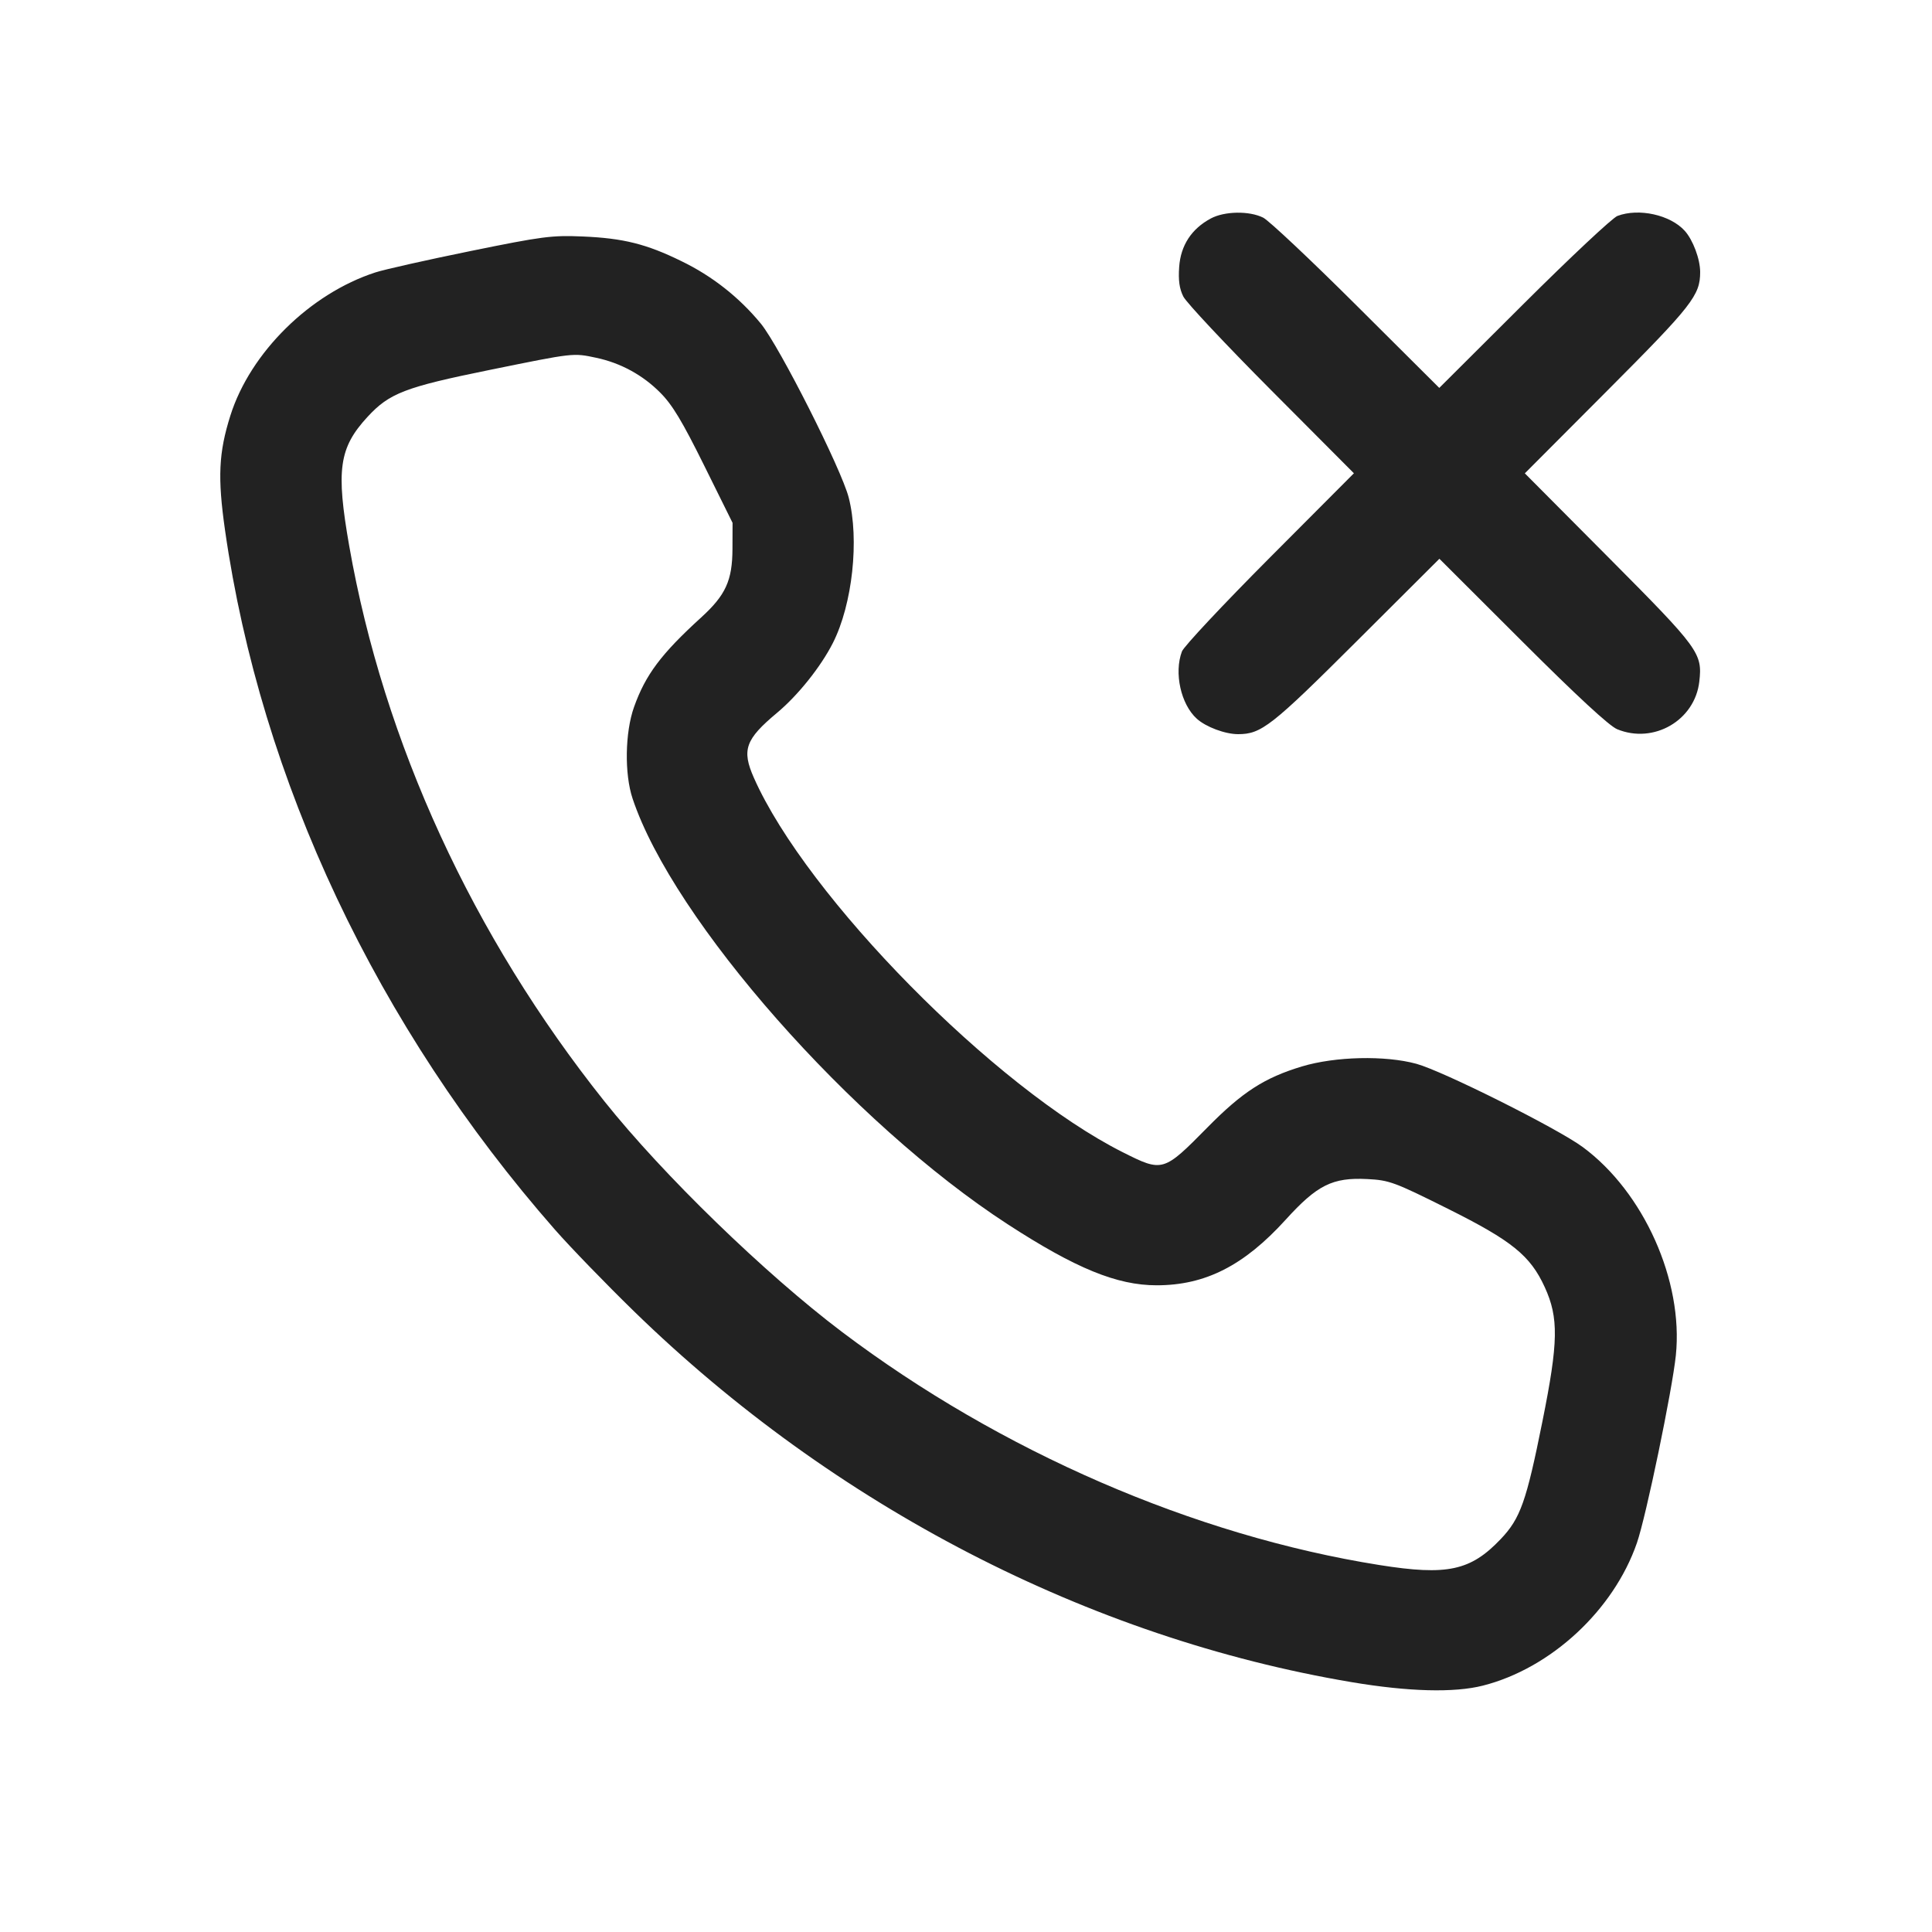 <svg width="64" height="64" viewBox="0 0 64 64" fill="none" xmlns="http://www.w3.org/2000/svg">
<path fill-rule="evenodd" clip-rule="evenodd" d="M40.108 7.238C39.472 7.579 39.113 8.127 39.062 8.838C39.03 9.283 39.068 9.562 39.199 9.823C39.299 10.023 40.611 11.422 42.115 12.932L44.85 15.678L42.058 18.479C40.523 20.02 39.215 21.415 39.153 21.58C38.886 22.288 39.117 23.331 39.646 23.809C39.948 24.082 40.584 24.32 41.013 24.32C41.783 24.32 42.12 24.056 44.934 21.25L47.682 18.51L50.428 21.251C52.235 23.056 53.309 24.048 53.57 24.156C54.781 24.656 56.147 23.863 56.292 22.575C56.398 21.637 56.289 21.489 53.297 18.48L50.512 15.68L53.251 12.933C56.056 10.12 56.32 9.783 56.32 9.013C56.32 8.584 56.082 7.948 55.809 7.646C55.331 7.117 54.288 6.886 53.58 7.153C53.415 7.215 52.02 8.523 50.479 10.058L47.678 12.85L44.932 10.115C43.422 8.611 42.033 7.304 41.845 7.21C41.384 6.98 40.564 6.993 40.108 7.238ZM15.583 8.317C14.15 8.609 12.734 8.927 12.436 9.024C10.27 9.726 8.291 11.679 7.632 13.765C7.243 14.995 7.205 15.819 7.455 17.568C8.642 25.86 12.492 34.019 18.385 40.736C18.895 41.317 20.069 42.529 20.993 43.43C27.628 49.895 36.074 54.26 44.784 55.725C46.658 56.04 48.175 56.08 49.124 55.838C51.376 55.266 53.456 53.338 54.225 51.111C54.529 50.233 55.395 46.056 55.515 44.894C55.768 42.431 54.453 39.49 52.431 37.998C51.592 37.379 47.797 35.48 46.921 35.24C45.885 34.957 44.234 34.995 43.129 35.327C41.888 35.701 41.155 36.173 40 37.346C38.54 38.827 38.515 38.834 37.198 38.172C32.961 36.044 26.717 29.707 24.974 25.767C24.564 24.841 24.689 24.491 25.742 23.612C26.433 23.035 27.192 22.086 27.591 21.298C28.239 20.019 28.472 17.873 28.114 16.48C27.871 15.536 25.826 11.486 25.206 10.723C24.487 9.848 23.587 9.14 22.567 8.648C21.415 8.083 20.645 7.891 19.307 7.834C18.279 7.79 17.971 7.83 15.583 8.317ZM19.755 11.853C20.56 12.024 21.297 12.426 21.875 13.011C22.272 13.409 22.599 13.952 23.327 15.422L24.267 17.32L24.264 18.18C24.26 19.231 24.04 19.713 23.226 20.455C21.901 21.662 21.383 22.353 21.003 23.422C20.704 24.261 20.682 25.636 20.955 26.453C22.297 30.484 28.224 37.209 33.387 40.559C35.633 42.017 37.001 42.577 38.316 42.577C39.928 42.577 41.209 41.925 42.589 40.405C43.635 39.252 44.141 39 45.293 39.058C46.022 39.095 46.184 39.154 47.957 40.039C50.086 41.101 50.693 41.592 51.172 42.639C51.637 43.655 51.624 44.455 51.096 47.08C50.562 49.742 50.365 50.298 49.716 50.981C48.715 52.035 47.942 52.201 45.697 51.844C39.566 50.87 33.141 48.083 27.893 44.122C25.34 42.194 21.961 38.915 20.02 36.48C15.658 31.009 12.71 24.594 11.569 18.088C11.126 15.562 11.229 14.836 12.174 13.81C12.899 13.024 13.416 12.825 16.213 12.256C19.027 11.683 18.978 11.688 19.755 11.853Z" fill="#222222"/>
</svg>
